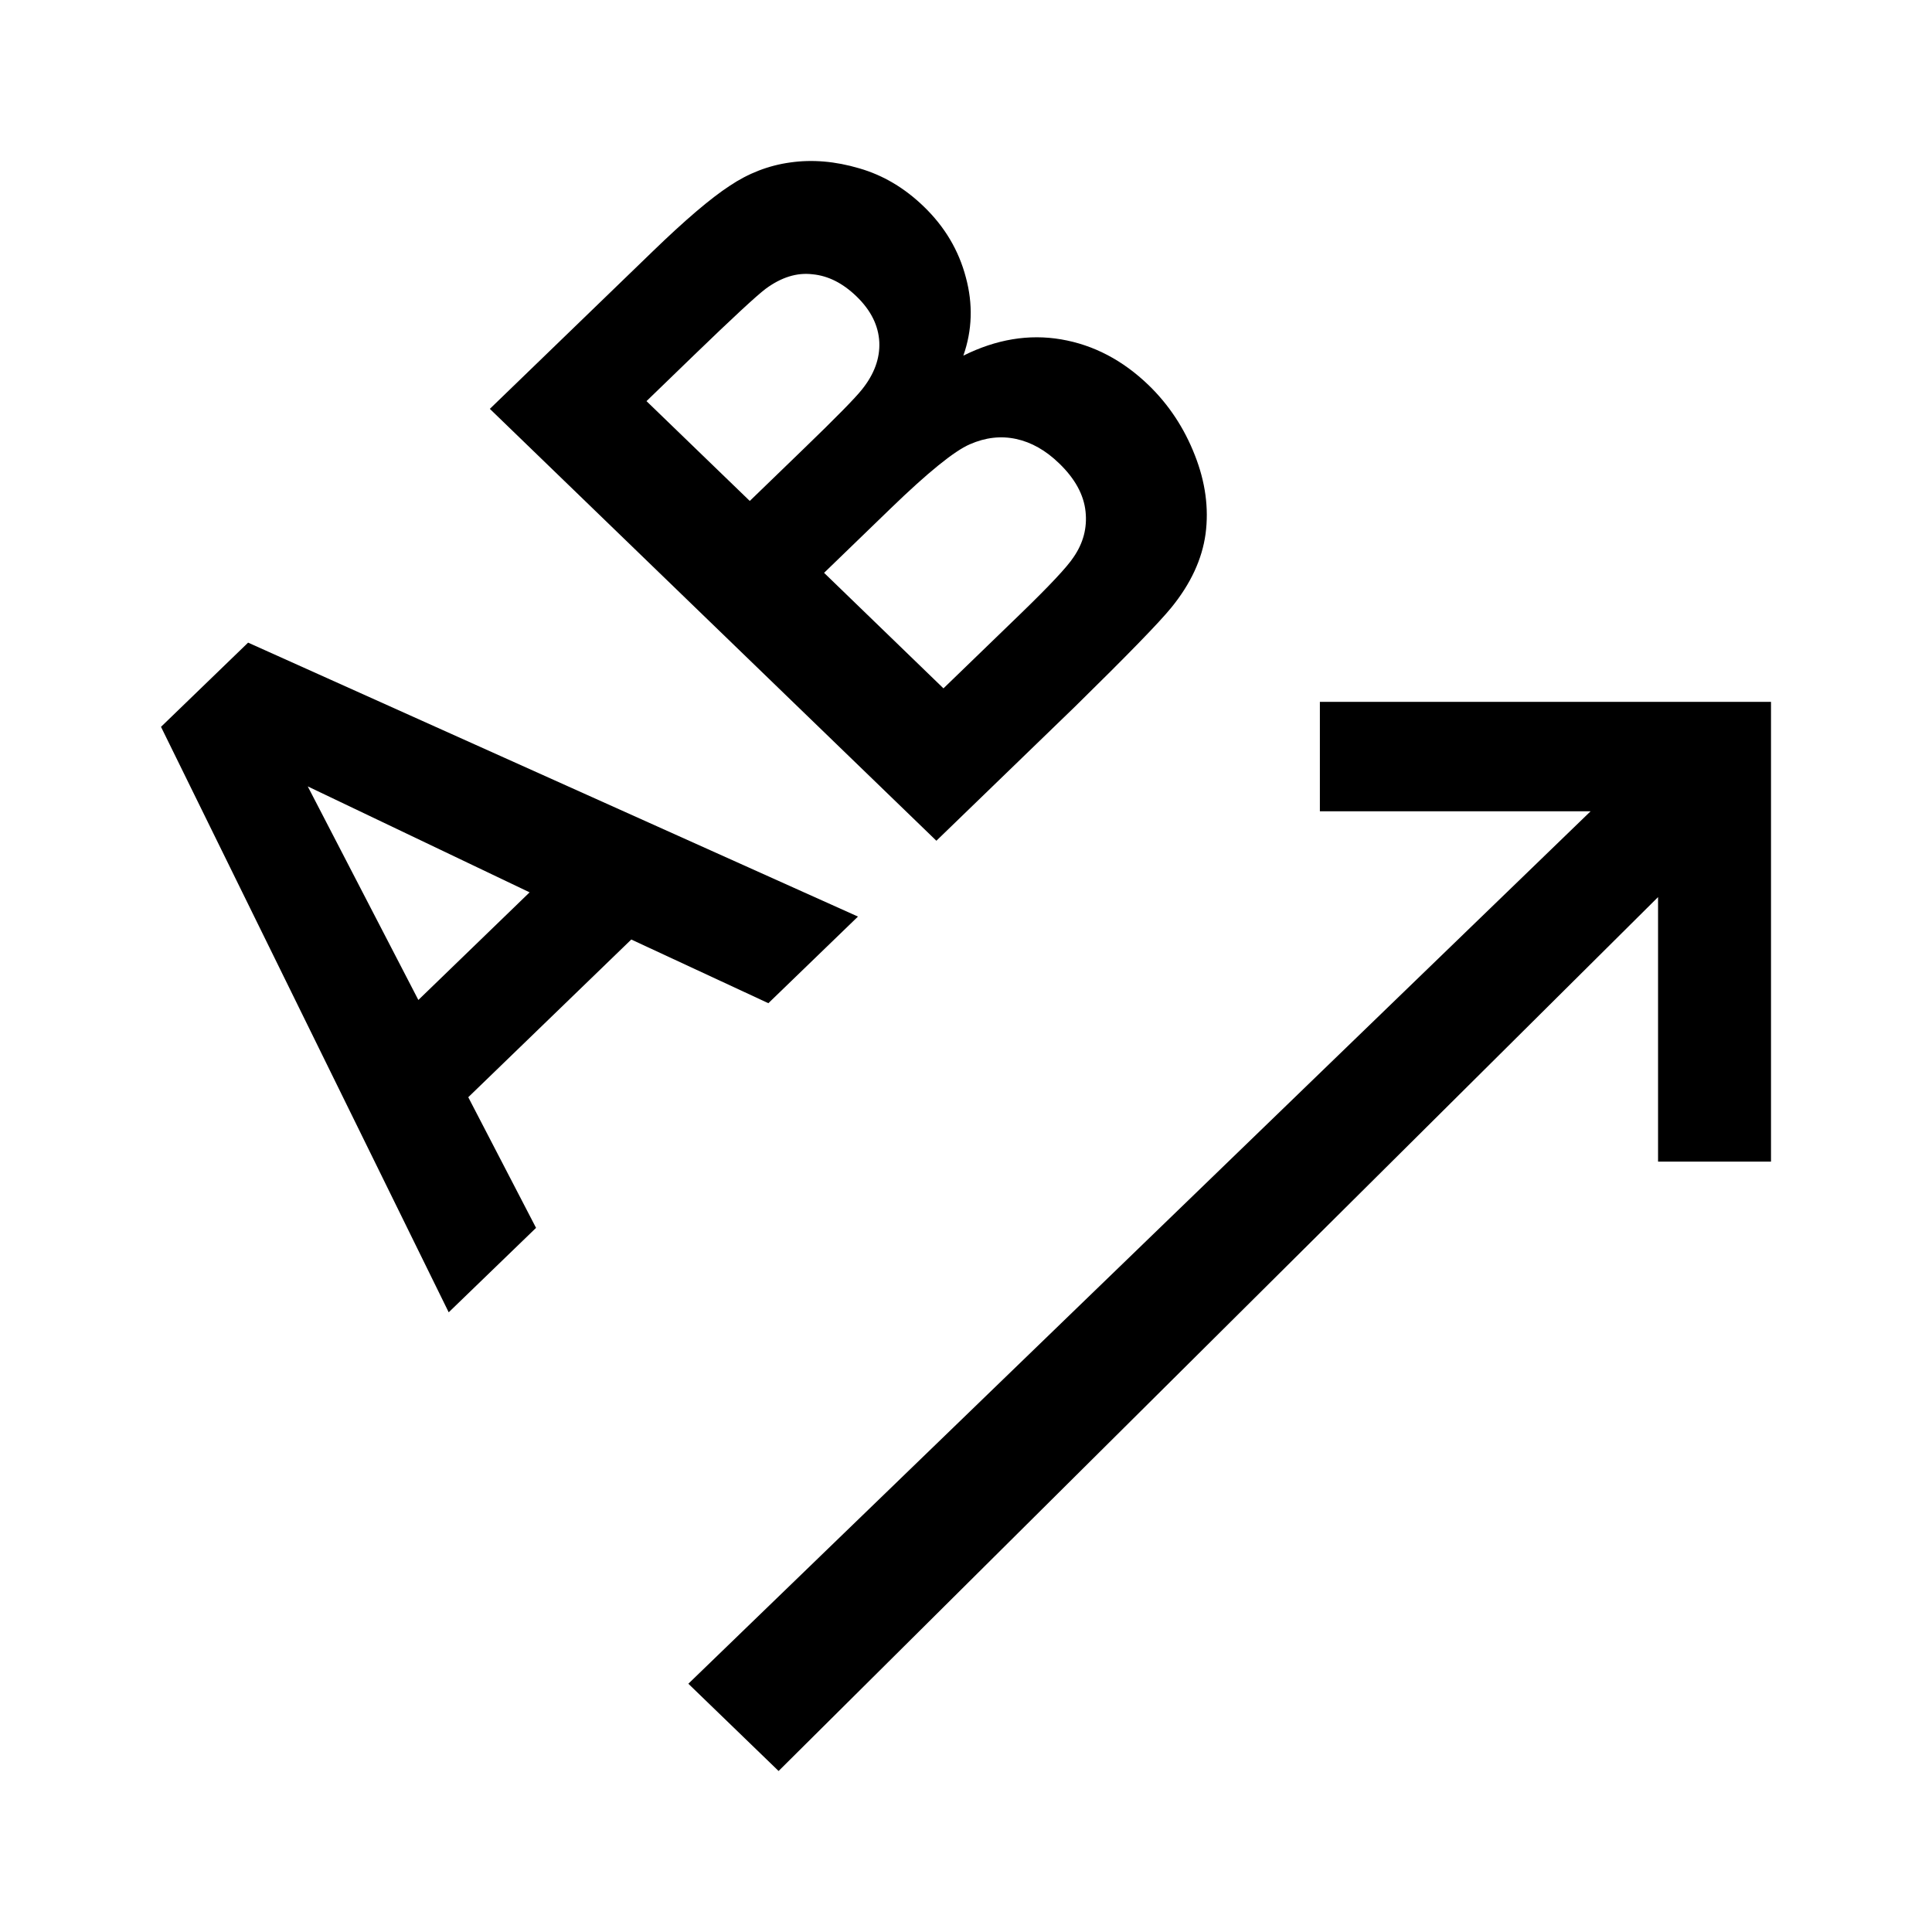 <svg width="24" height="24" viewBox="0 0 24 24" xmlns="http://www.w3.org/2000/svg"><path fill-rule="evenodd" clip-rule="evenodd" d="M22 8.719H16.396V10.078L19.759 10.078L8.551 20.916L9.672 22L20.597 11.144V14.43L22 14.43V8.719Z"/><path d="M10.658 11.386L9.545 12.462L7.842 11.671L5.817 13.63L6.659 15.253L5.574 16.302L2 9.029L3.082 7.983L10.658 11.386ZM6.579 11.085L3.823 9.769L5.197 12.422L6.579 11.085Z"/><path d="M6.085 5.079L8.11 3.121C8.511 2.733 8.828 2.463 9.062 2.31C9.295 2.153 9.547 2.055 9.818 2.018C10.09 1.979 10.376 2.003 10.674 2.091C10.969 2.176 11.236 2.334 11.476 2.566C11.736 2.817 11.91 3.11 11.998 3.445C12.088 3.777 12.078 4.102 11.967 4.418C12.375 4.215 12.78 4.147 13.183 4.216C13.586 4.285 13.947 4.475 14.268 4.784C14.52 5.028 14.712 5.319 14.843 5.655C14.974 5.987 15.018 6.313 14.976 6.632C14.933 6.947 14.791 7.252 14.552 7.546C14.402 7.731 14.003 8.141 13.356 8.776L11.632 10.444L6.085 5.079ZM8.031 4.983L9.314 6.223L9.984 5.575C10.383 5.19 10.624 4.944 10.708 4.838C10.861 4.647 10.932 4.451 10.923 4.25C10.913 4.045 10.819 3.855 10.64 3.682C10.468 3.516 10.286 3.425 10.092 3.407C9.898 3.384 9.705 3.445 9.512 3.587C9.398 3.673 9.1 3.949 8.618 4.415L8.031 4.983ZM10.237 7.116L11.72 8.551L12.667 7.635C13.036 7.278 13.258 7.041 13.335 6.923C13.457 6.747 13.507 6.557 13.485 6.354C13.463 6.145 13.354 5.946 13.157 5.756C12.991 5.595 12.813 5.494 12.623 5.453C12.433 5.412 12.241 5.434 12.048 5.519C11.857 5.601 11.528 5.867 11.063 6.317L10.237 7.116Z"/></svg>